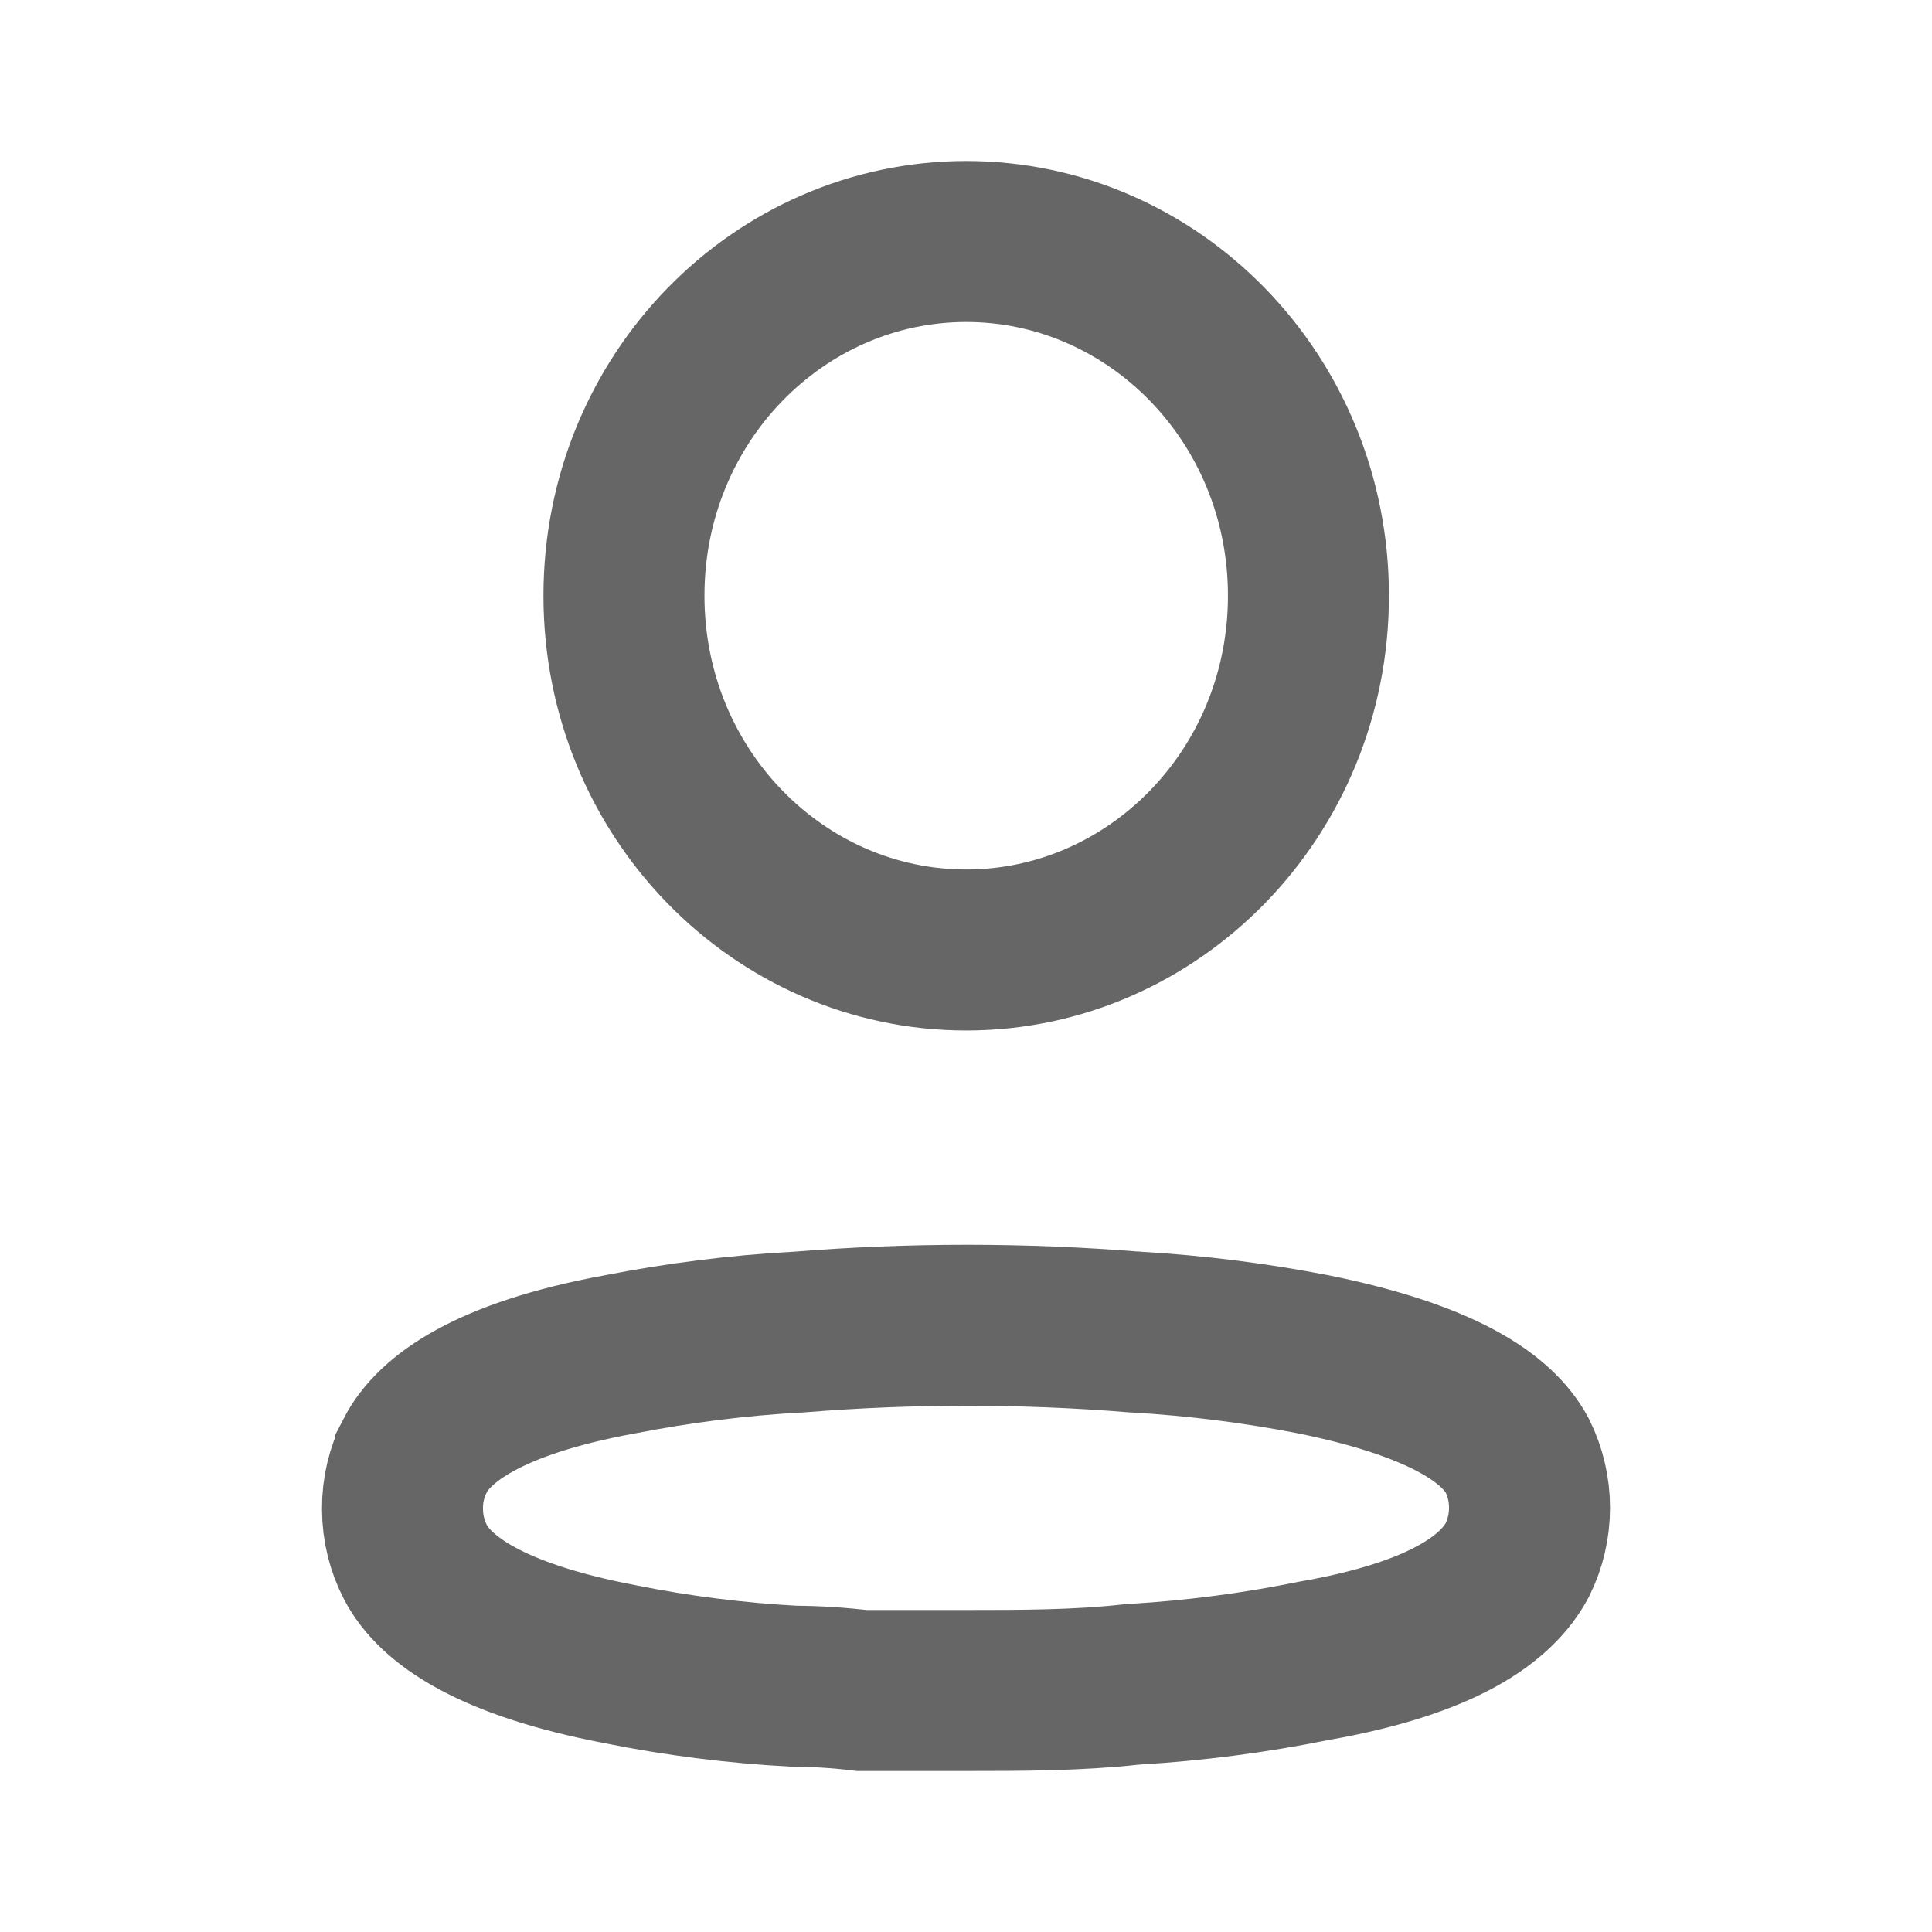 <svg width="24" height="24" viewBox="0 0 24 24" fill="none" xmlns="http://www.w3.org/2000/svg">
<g id="Profile 1" opacity="0.6">
<g id="Iconly/Bold/Profile">
<g id="Profile">
<path id="Vector" d="M9.904 16.548L9.916 16.548L9.929 16.547C11.315 16.435 12.708 16.435 14.094 16.547L14.105 16.547L14.116 16.548C14.854 16.591 15.589 16.683 16.315 16.824C17.927 17.151 18.603 17.623 18.848 18.081C19.051 18.488 19.051 18.973 18.848 19.38C18.598 19.849 17.945 20.348 16.32 20.632L16.308 20.635L16.295 20.637C15.57 20.783 14.836 20.878 14.098 20.922L14.073 20.923L14.047 20.926C13.384 20.999 12.713 21 11.968 21H10.706C10.422 20.966 10.142 20.948 9.867 20.947C9.14 20.908 8.416 20.817 7.701 20.673L7.701 20.673L7.692 20.671C6.09 20.364 5.407 19.873 5.163 19.41C5.057 19.208 5.001 18.981 5 18.749L5 18.743C4.998 18.512 5.052 18.284 5.157 18.082L5.157 18.081C5.393 17.624 6.071 17.125 7.685 16.827L7.686 16.827L7.697 16.825C8.425 16.682 9.163 16.589 9.904 16.548ZM12.003 3C14.324 3 16.254 4.944 16.254 7.4C16.254 9.857 14.324 11.801 12.003 11.801C9.681 11.801 7.751 9.857 7.751 7.4C7.751 4.944 9.681 3 12.003 3Z" stroke="black" stroke-width="2"/>
</g>
</g>
</g>
</svg>
